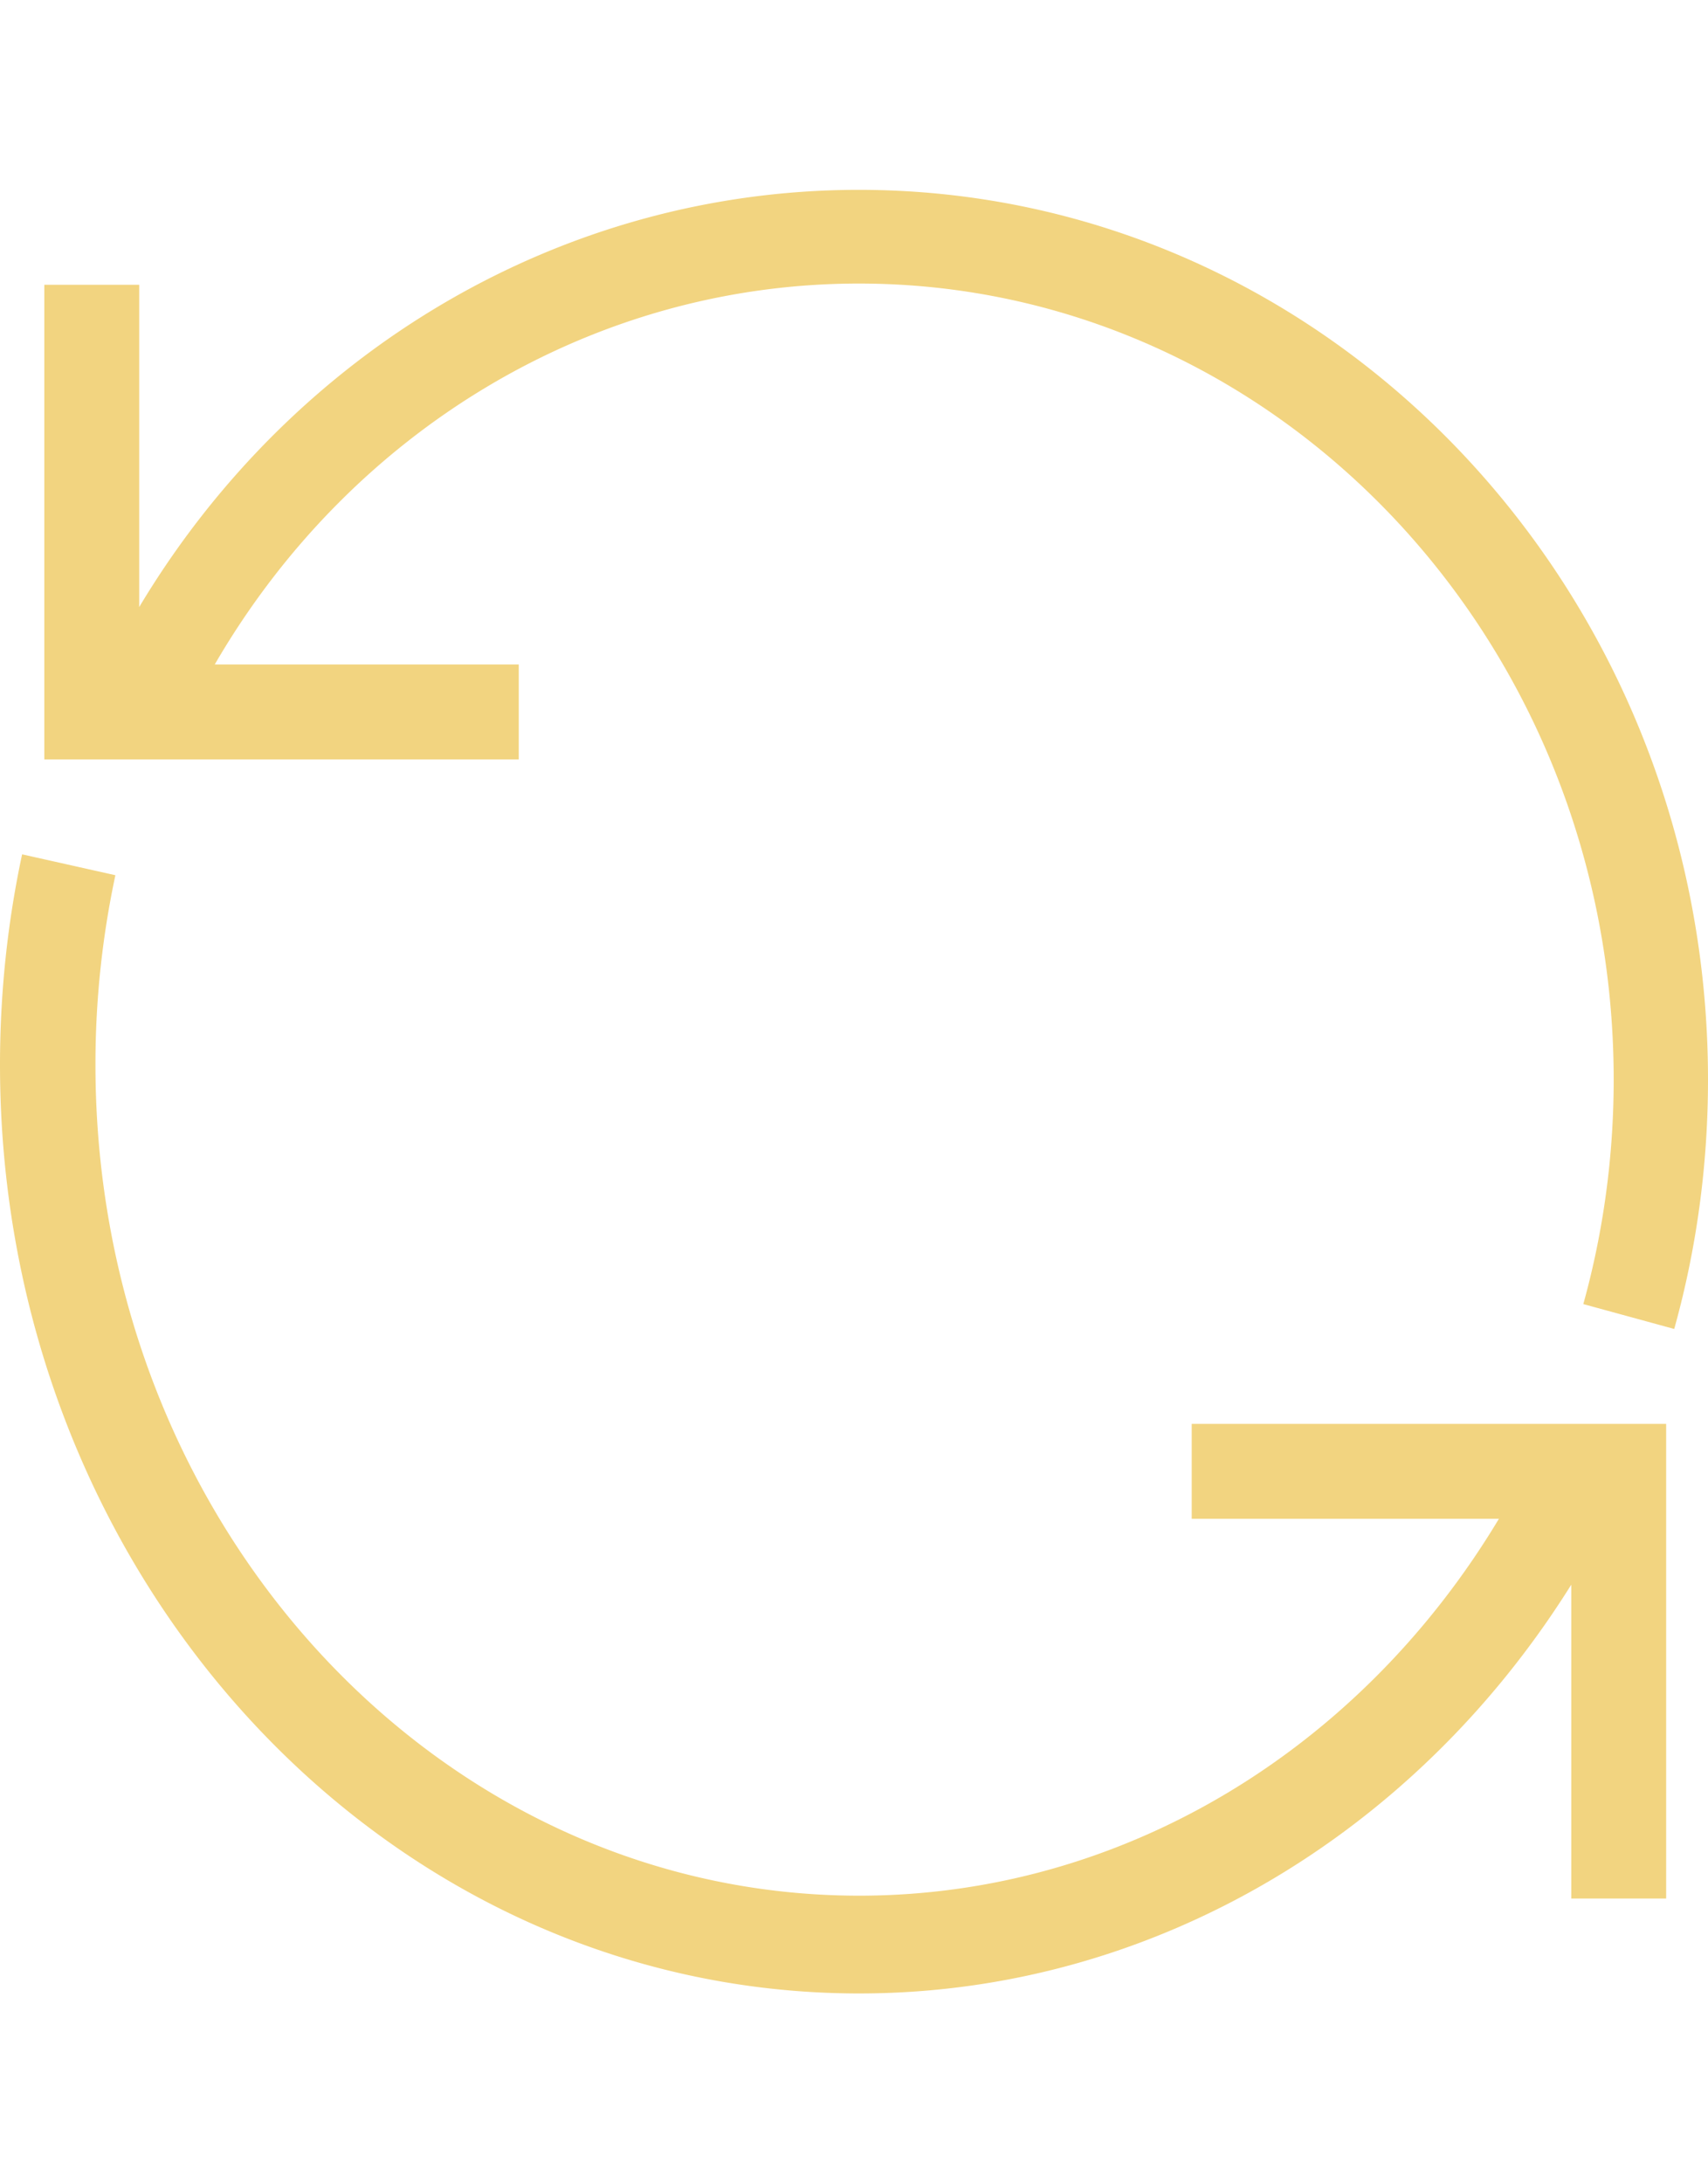 <svg width="18" height="23" viewBox="0 0 18 23" xmlns="http://www.w3.org/2000/svg"><path d="M.233 9l.983.22a9.517 9.517 0 0 0-.21 1.996c0 4.84 3.61 8.754 8.049 8.754 2.962 0 5.644-1.756 7.052-4.532l.893.475C15.423 19.022 12.402 21 9.055 21 4.047 21 0 16.613 0 11.216 0 10.463.079 9.72.233 9zm2.03-2h3.204v1h-5V3h1v3.395C3.08 3.702 5.917 2 9.051 2 14.001 2 18 6.203 18 11.374c0 .898-.12 1.78-.356 2.626l-.958-.262c.211-.761.32-1.555.32-2.364 0-4.638-3.568-8.387-7.955-8.387-2.81 0-5.36 1.552-6.788 4.013zm10.296 9v-1h5v5h-1v-4h-4z" fill="#F2D480" fill-rule="nonzero"/></svg>